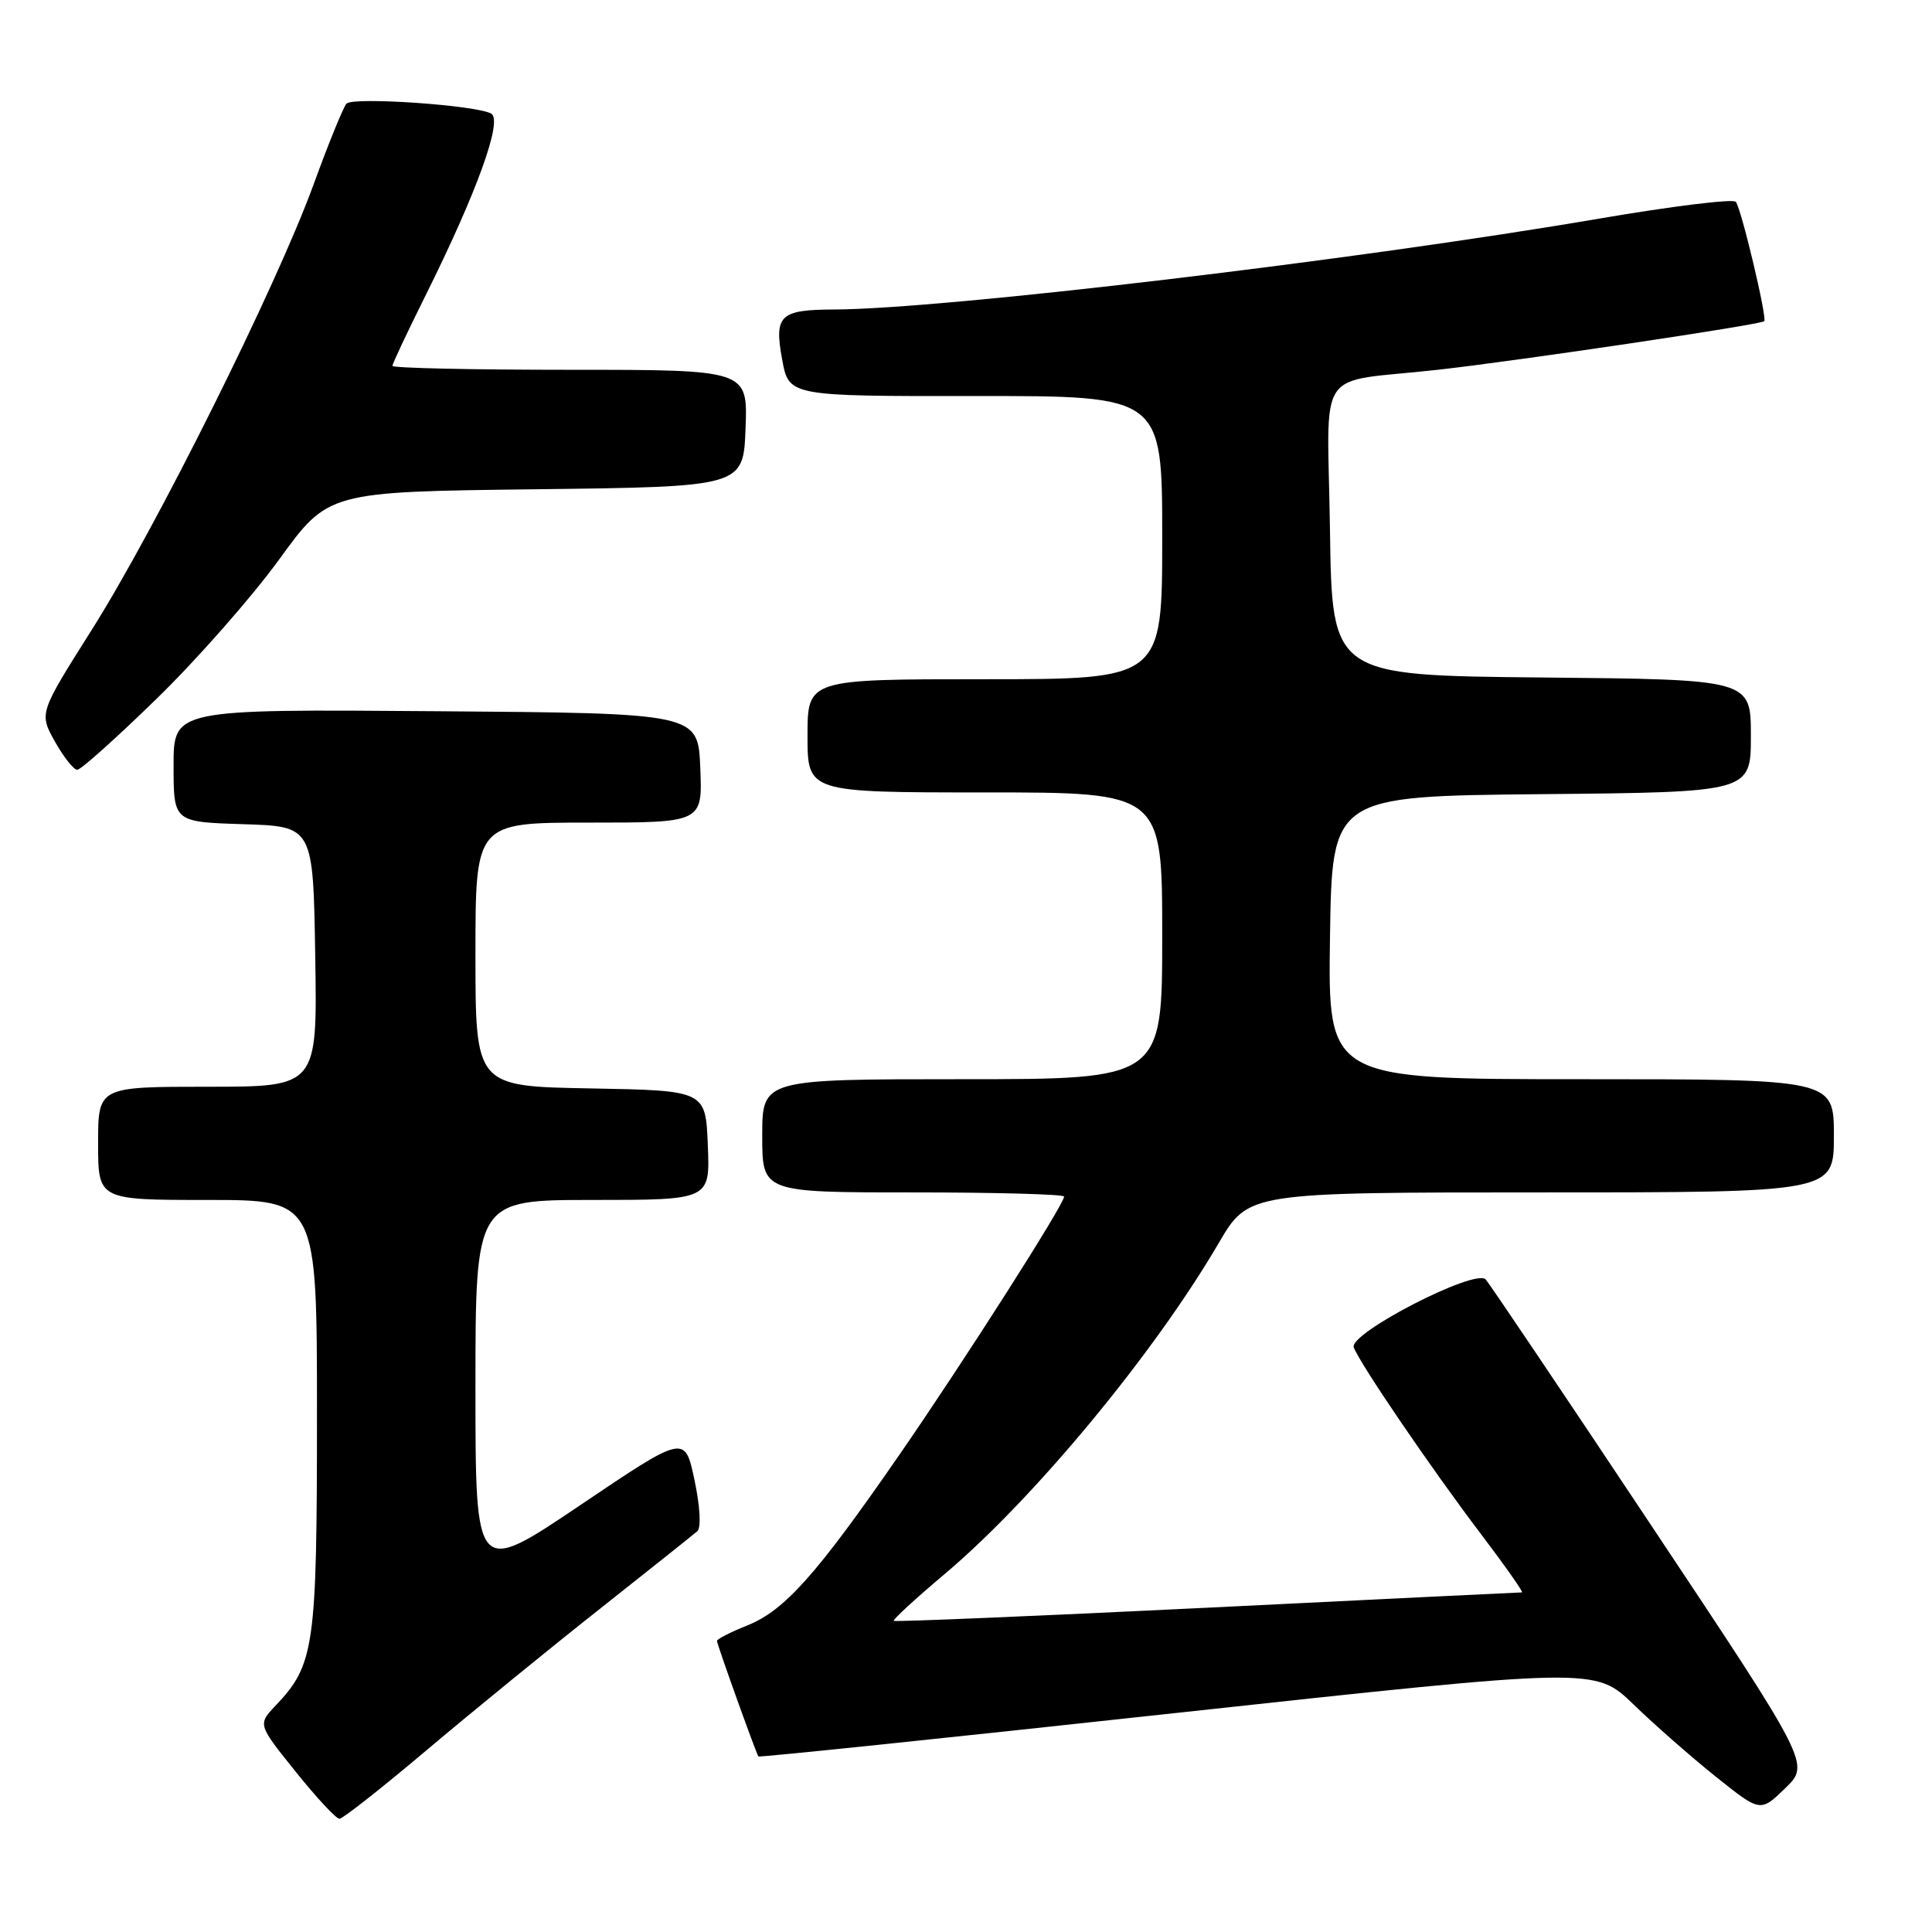 <?xml version="1.0" encoding="UTF-8" standalone="no"?>
<!DOCTYPE svg PUBLIC "-//W3C//DTD SVG 1.1//EN" "http://www.w3.org/Graphics/SVG/1.1/DTD/svg11.dtd" >
<svg xmlns="http://www.w3.org/2000/svg" xmlns:xlink="http://www.w3.org/1999/xlink" version="1.1" viewBox="0 0 256 256">
 <g >
 <path fill="currentColor"
d=" M 56.63 231.82 C 62.61 226.78 72.90 218.38 79.50 213.17 C 86.10 207.95 91.90 203.33 92.40 202.89 C 92.92 202.43 92.77 199.62 92.02 196.10 C 90.75 190.09 90.75 190.09 76.87 199.45 C 63.00 208.80 63.00 208.80 63.00 183.90 C 63.00 159.00 63.00 159.00 78.54 159.00 C 94.09 159.00 94.09 159.00 93.79 151.75 C 93.50 144.50 93.50 144.50 78.25 144.22 C 63.00 143.95 63.00 143.95 63.00 126.47 C 63.00 109.00 63.00 109.00 78.04 109.00 C 93.09 109.00 93.09 109.00 92.79 101.75 C 92.50 94.50 92.50 94.50 57.75 94.24 C 23.00 93.97 23.00 93.97 23.00 101.45 C 23.00 108.92 23.00 108.92 32.25 109.21 C 41.50 109.50 41.50 109.50 41.77 126.75 C 42.05 144.00 42.05 144.00 27.52 144.00 C 13.00 144.00 13.00 144.00 13.00 151.50 C 13.00 159.00 13.00 159.00 27.50 159.00 C 42.00 159.00 42.00 159.00 42.00 187.53 C 42.00 218.26 41.67 220.57 36.52 226.00 C 34.15 228.50 34.15 228.50 39.17 234.75 C 41.93 238.19 44.54 241.00 44.98 241.00 C 45.41 241.00 50.66 236.87 56.63 231.82 Z  M 218.80 202.13 C 207.23 184.73 197.35 170.07 196.86 169.53 C 195.48 168.04 178.67 176.69 179.38 178.54 C 180.23 180.76 189.63 194.56 196.22 203.25 C 199.45 207.51 201.90 211.00 201.67 211.00 C 201.43 211.00 182.67 211.91 159.98 213.03 C 137.29 214.14 118.59 214.92 118.43 214.77 C 118.28 214.61 121.31 211.82 125.17 208.57 C 136.97 198.63 152.91 179.39 161.50 164.69 C 165.42 158.00 165.42 158.00 204.21 158.00 C 243.00 158.00 243.00 158.00 243.00 150.50 C 243.00 143.00 243.00 143.00 209.48 143.00 C 175.96 143.00 175.96 143.00 176.23 124.25 C 176.50 105.50 176.50 105.50 204.25 105.23 C 232.00 104.97 232.00 104.97 232.00 97.50 C 232.00 90.03 232.00 90.03 204.25 89.77 C 176.50 89.50 176.50 89.50 176.23 70.27 C 175.91 48.00 174.01 50.84 190.50 49.00 C 201.08 47.82 233.31 43.03 233.77 42.56 C 234.18 42.15 230.73 27.61 230.00 26.74 C 229.66 26.32 221.53 27.32 211.94 28.96 C 180.03 34.43 125.00 40.97 110.50 41.01 C 103.32 41.04 102.56 41.77 103.64 47.64 C 104.53 52.50 104.53 52.50 129.26 52.48 C 154.00 52.45 154.00 52.45 154.00 71.23 C 154.00 90.00 154.00 90.00 130.50 90.00 C 107.00 90.00 107.00 90.00 107.00 97.50 C 107.00 105.00 107.00 105.00 130.50 105.00 C 154.00 105.00 154.00 105.00 154.00 124.00 C 154.00 143.00 154.00 143.00 127.50 143.00 C 101.00 143.00 101.00 143.00 101.00 150.50 C 101.00 158.00 101.00 158.00 121.00 158.00 C 132.00 158.00 141.00 158.25 141.00 158.55 C 141.00 159.58 127.71 180.42 119.13 192.83 C 108.18 208.67 103.97 213.39 99.02 215.38 C 96.81 216.26 95.00 217.19 95.00 217.43 C 95.00 217.87 100.16 232.25 100.49 232.74 C 100.58 232.88 125.57 230.28 156.01 226.96 C 211.37 220.94 211.37 220.94 216.44 225.84 C 219.22 228.53 224.14 232.85 227.38 235.44 C 233.26 240.14 233.26 240.14 236.55 236.95 C 239.85 233.75 239.85 233.75 218.80 202.13 Z  M 20.80 92.54 C 26.14 87.34 33.42 79.05 37.00 74.12 C 43.50 65.16 43.50 65.16 71.00 64.83 C 98.50 64.50 98.50 64.50 98.79 56.75 C 99.08 49.00 99.08 49.00 75.54 49.00 C 62.59 49.00 52.00 48.77 52.00 48.48 C 52.00 48.19 53.96 44.03 56.35 39.23 C 63.17 25.53 66.62 16.00 65.11 15.07 C 63.31 13.95 46.79 12.80 45.91 13.73 C 45.51 14.15 43.53 19.00 41.53 24.50 C 36.59 38.03 20.66 70.01 12.13 83.50 C 5.18 94.50 5.18 94.50 7.27 98.25 C 8.43 100.31 9.76 102.00 10.24 102.00 C 10.72 102.00 15.47 97.74 20.80 92.54 Z "/>
</g>
</svg>